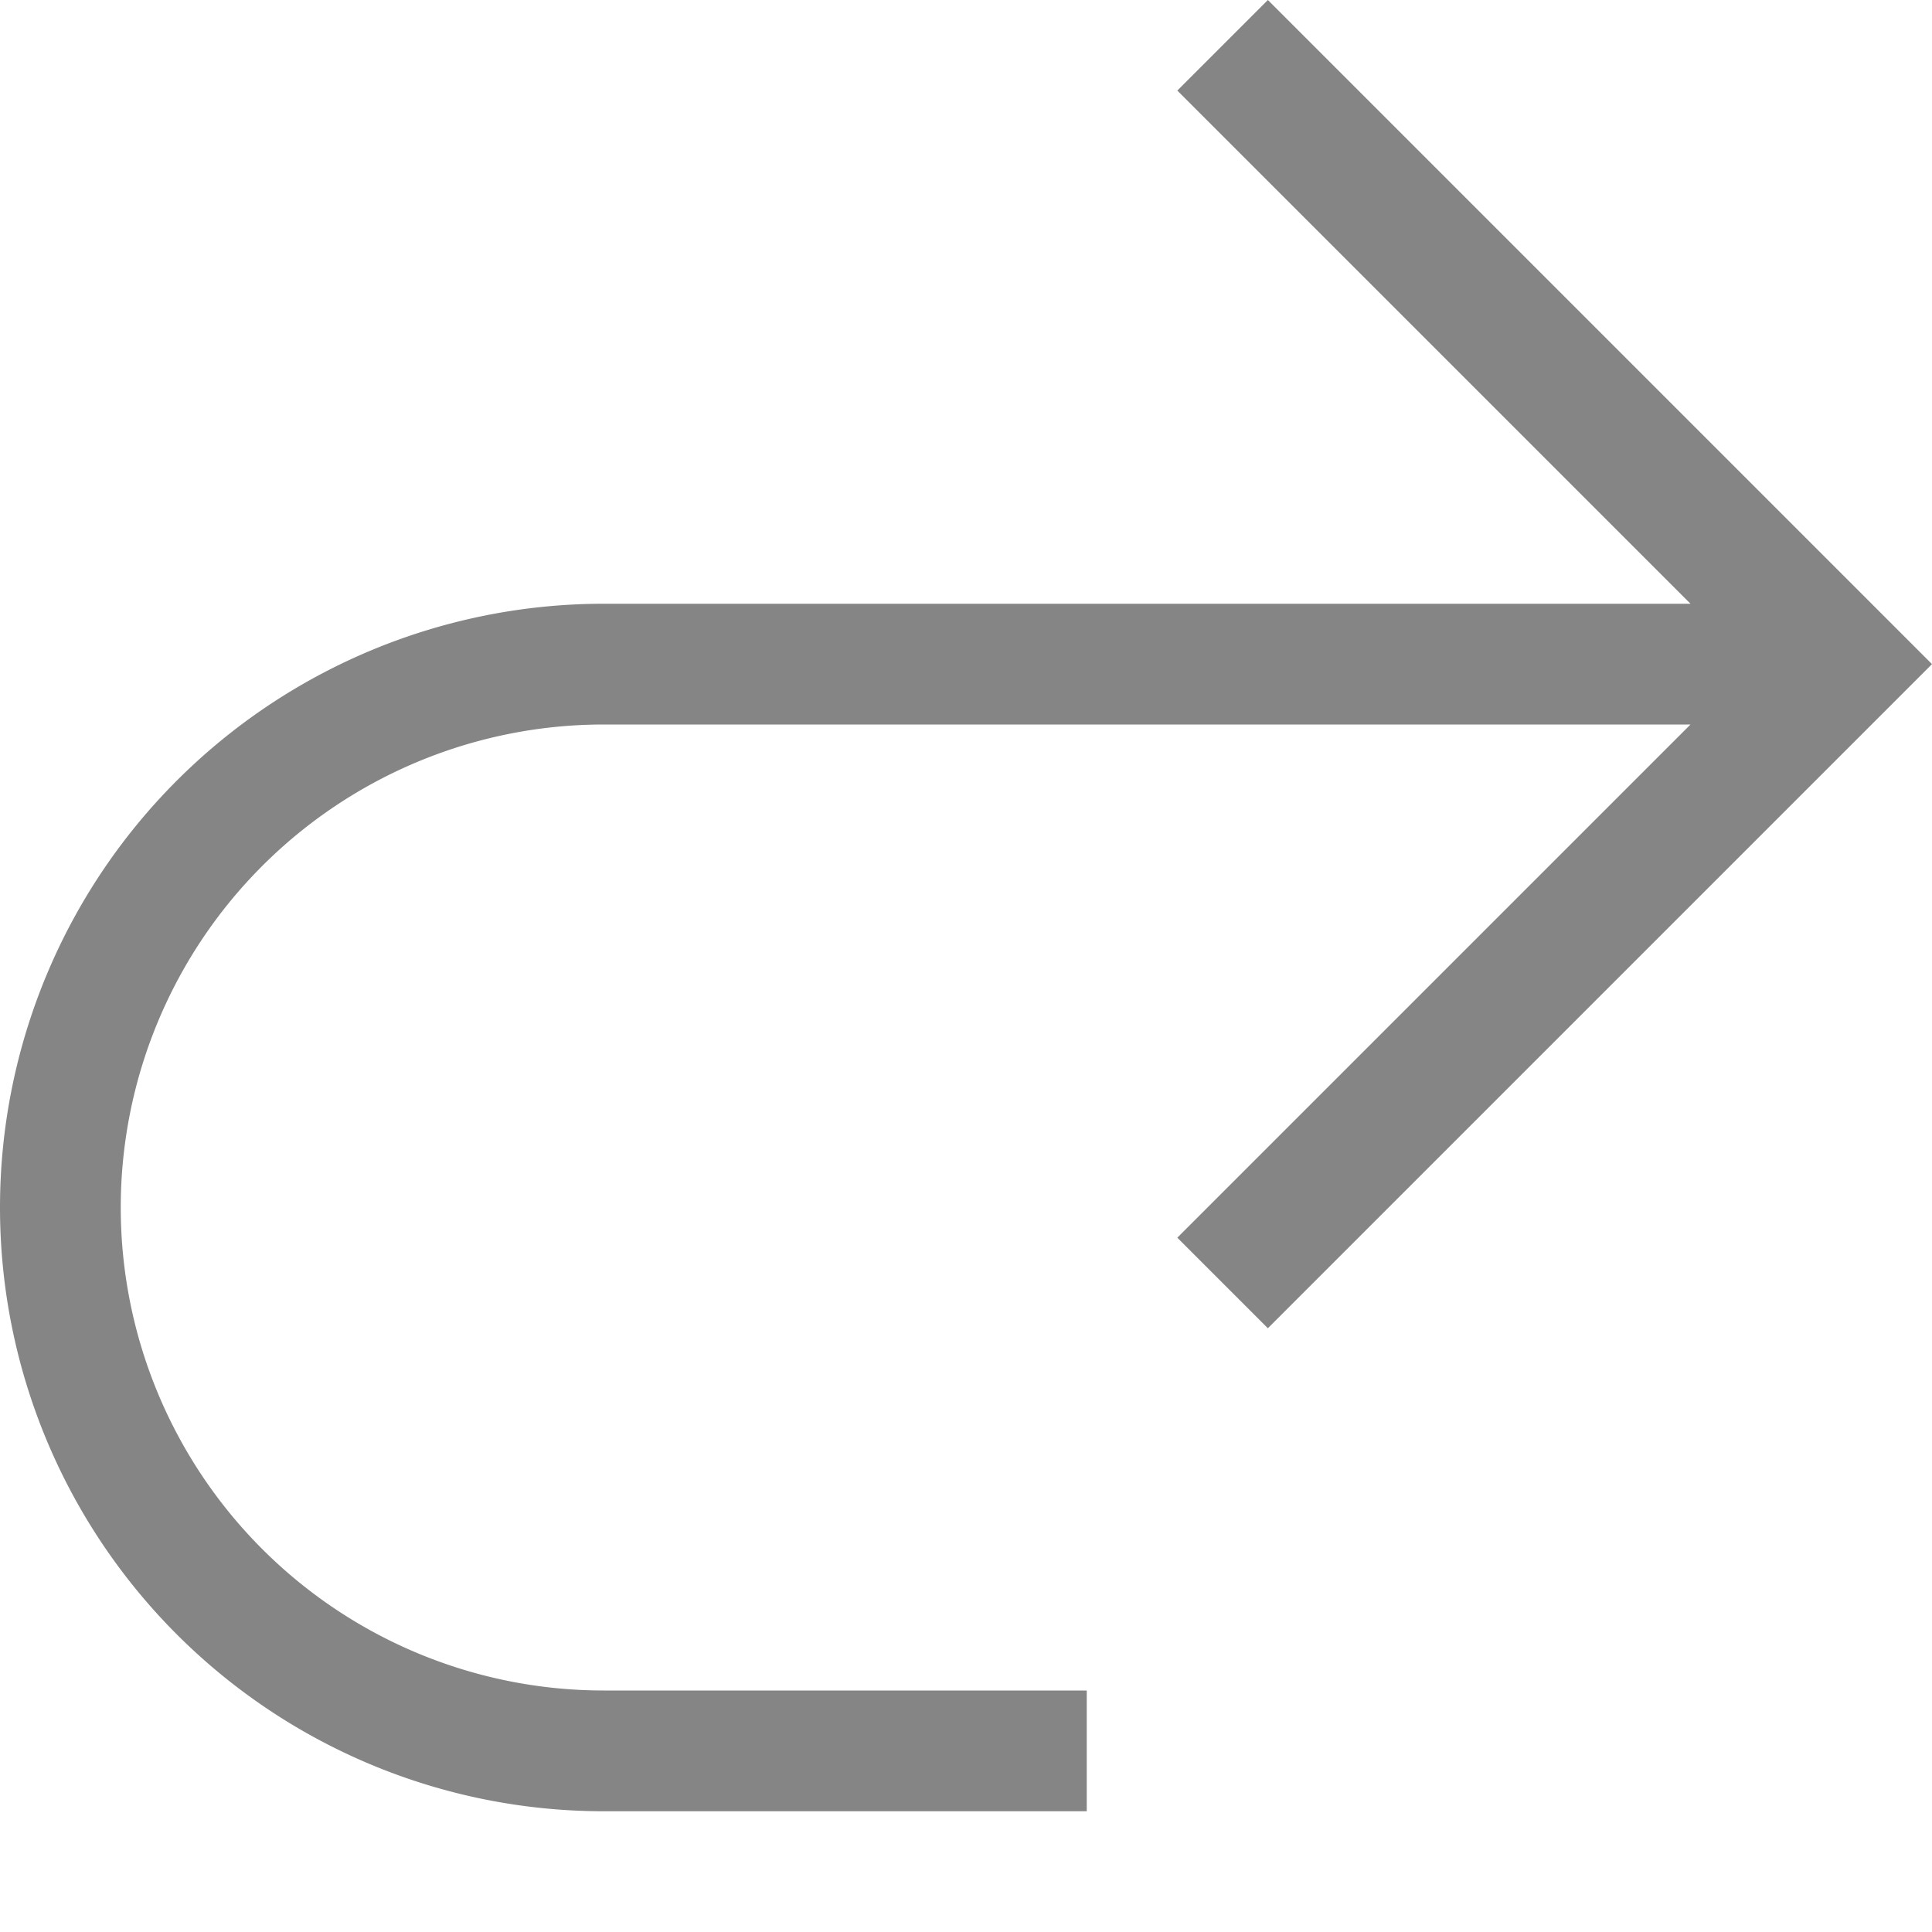 <svg viewBox="0 0 16 16" width="16" height="16" xmlns="http://www.w3.org/2000/svg" fill="#858585" fill-opacity="1">
  <path d="M10.5 0 16 5.5 10.5 11 9.75 10.25 14 6 5 6A1 1 90 005 14L9 14 9 15 5 15A1 1 90 015 5L14 5 9.75.75 10.5 0"></path>
</svg>
